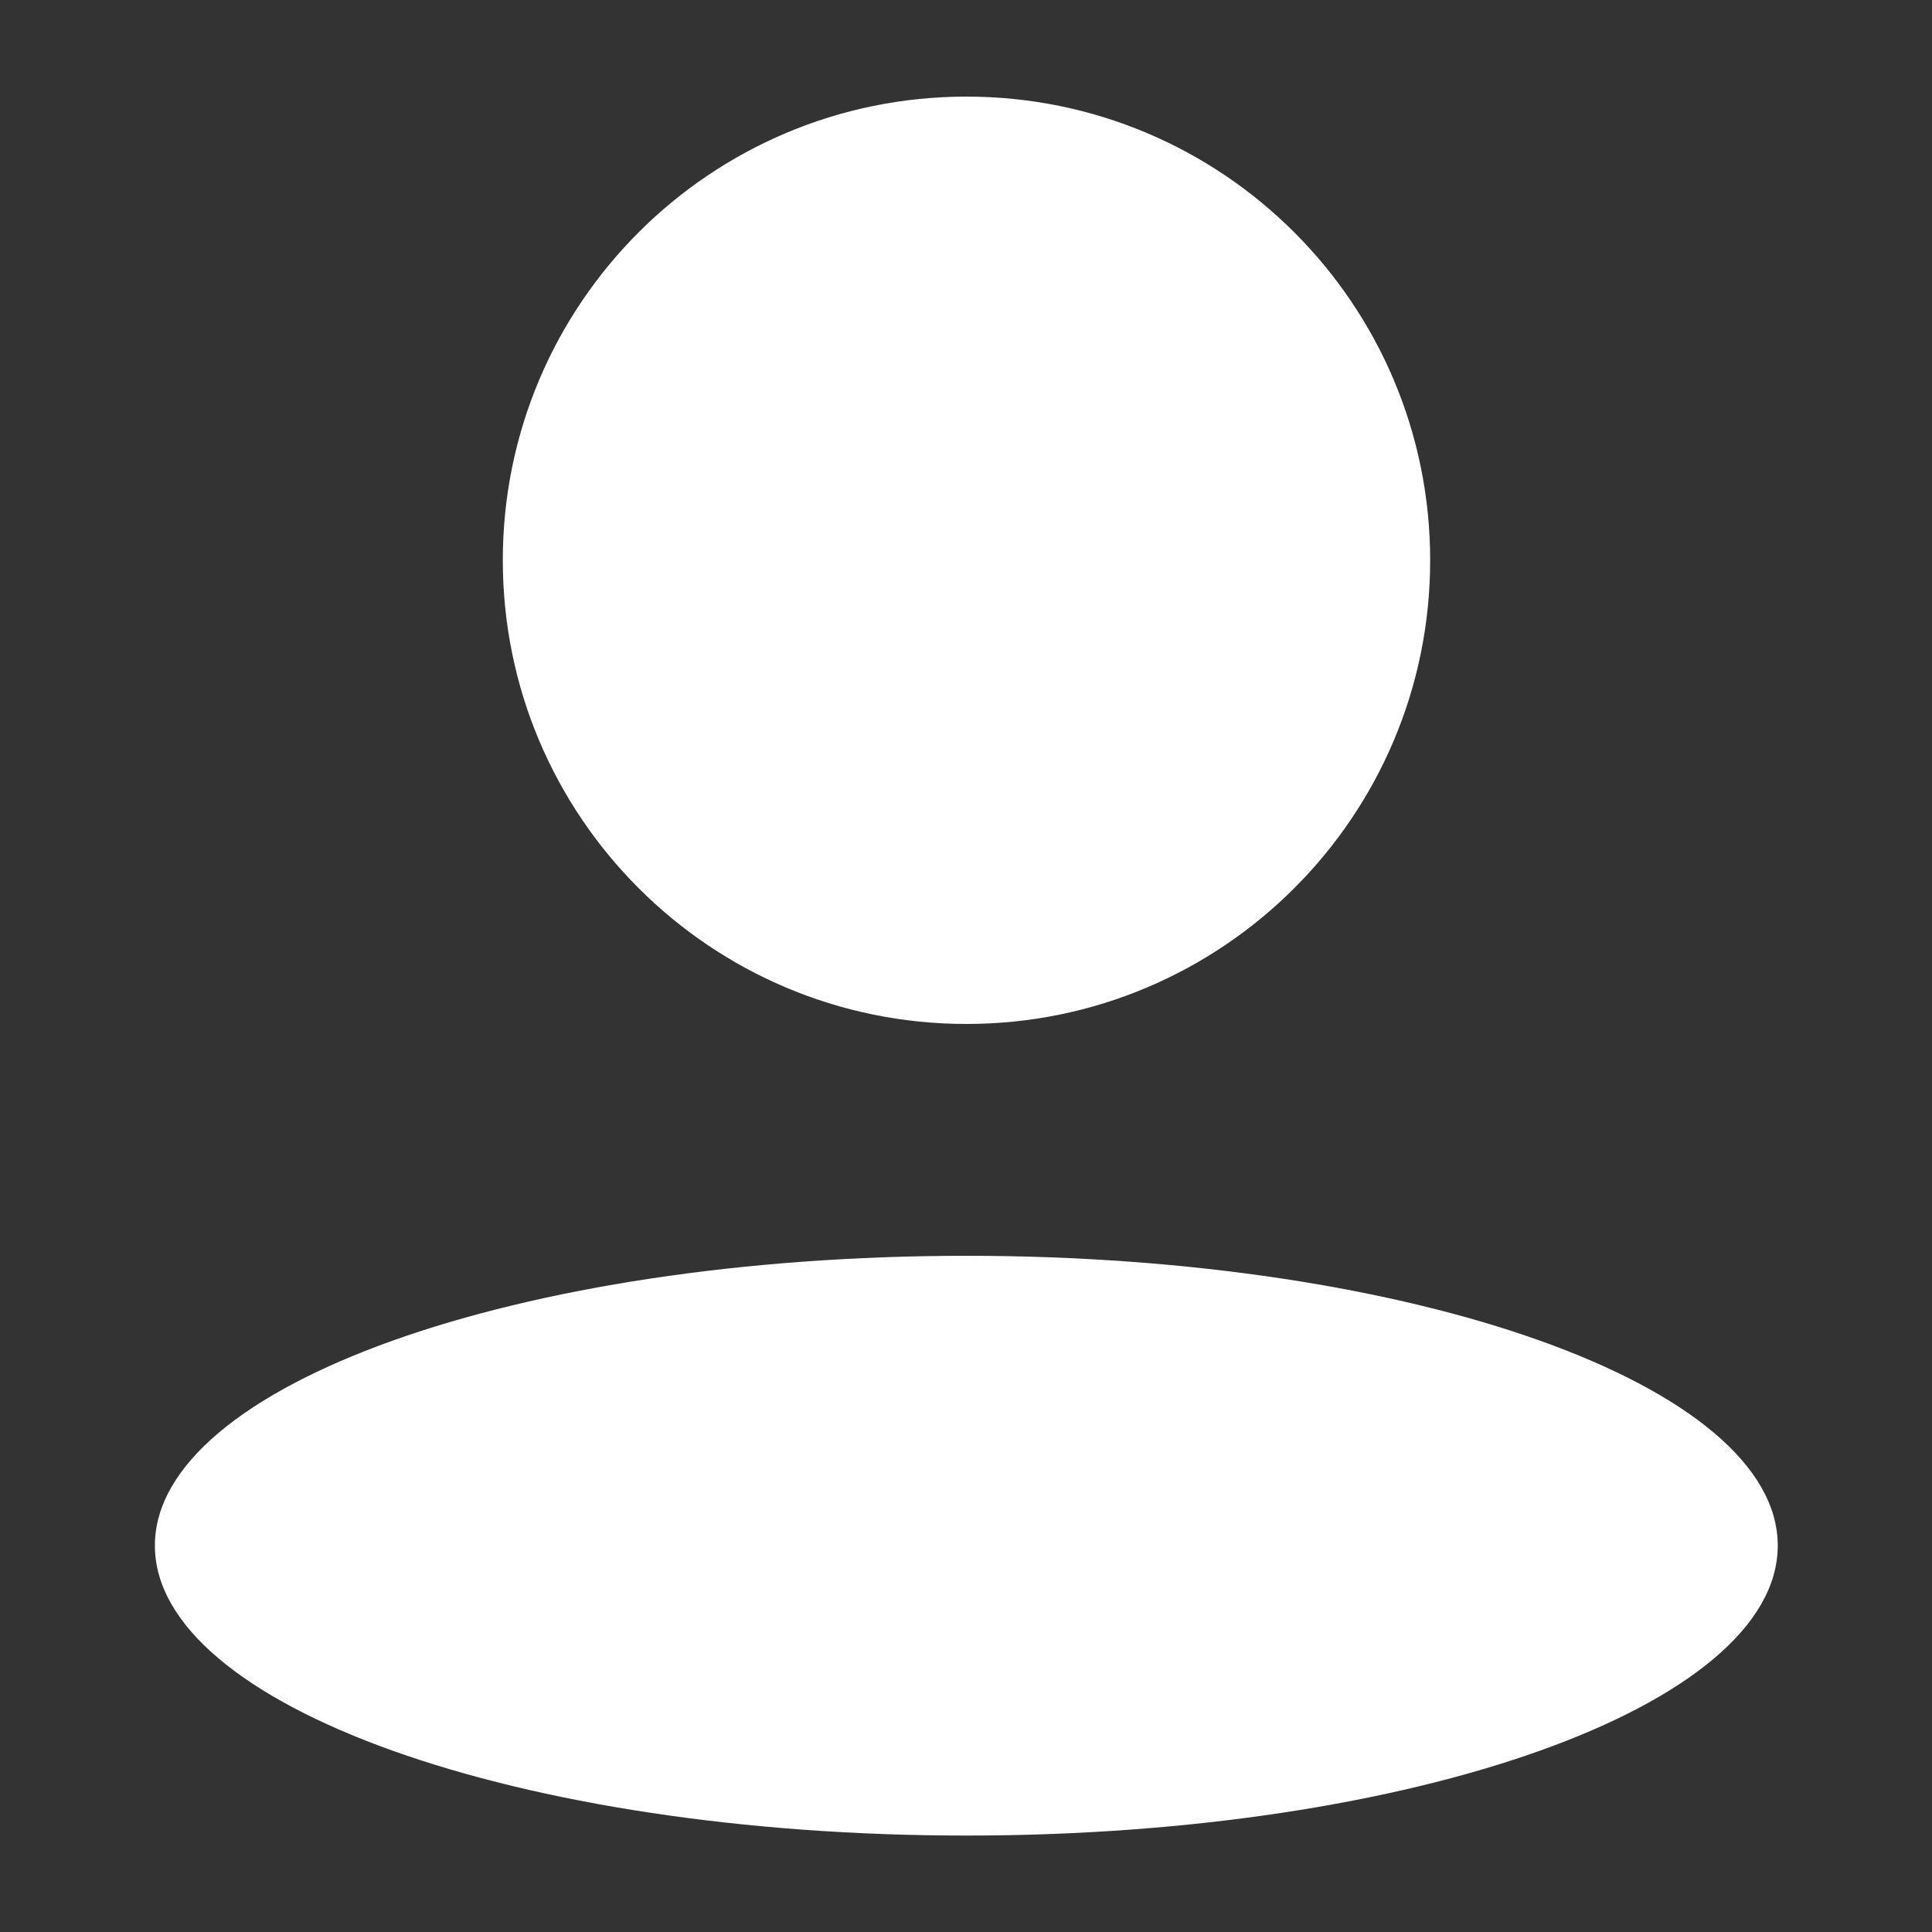 <svg width="12" height="12" viewBox="0 0 12 12" fill="none" xmlns="http://www.w3.org/2000/svg" role="img"><rect x="0" y="0" width="12" height="12" fill="#333333" stroke="none"/><path fill-rule="evenodd" clip-rule="evenodd" d="M6.003 6.36C7.593 6.36 8.883 5.07 8.883 3.48C8.883 1.889 7.593 0.6 6.003 0.6C4.412 0.6 3.123 1.889 3.123 3.48C3.123 5.07 4.412 6.36 6.003 6.36ZM0.962 9.6C0.962 10.595 3.218 11.401 6.002 11.401C8.785 11.401 11.042 10.595 11.042 9.6C11.042 8.606 8.785 7.8 6.002 7.8C3.218 7.8 0.962 8.606 0.962 9.6Z" fill="white"></path></svg>